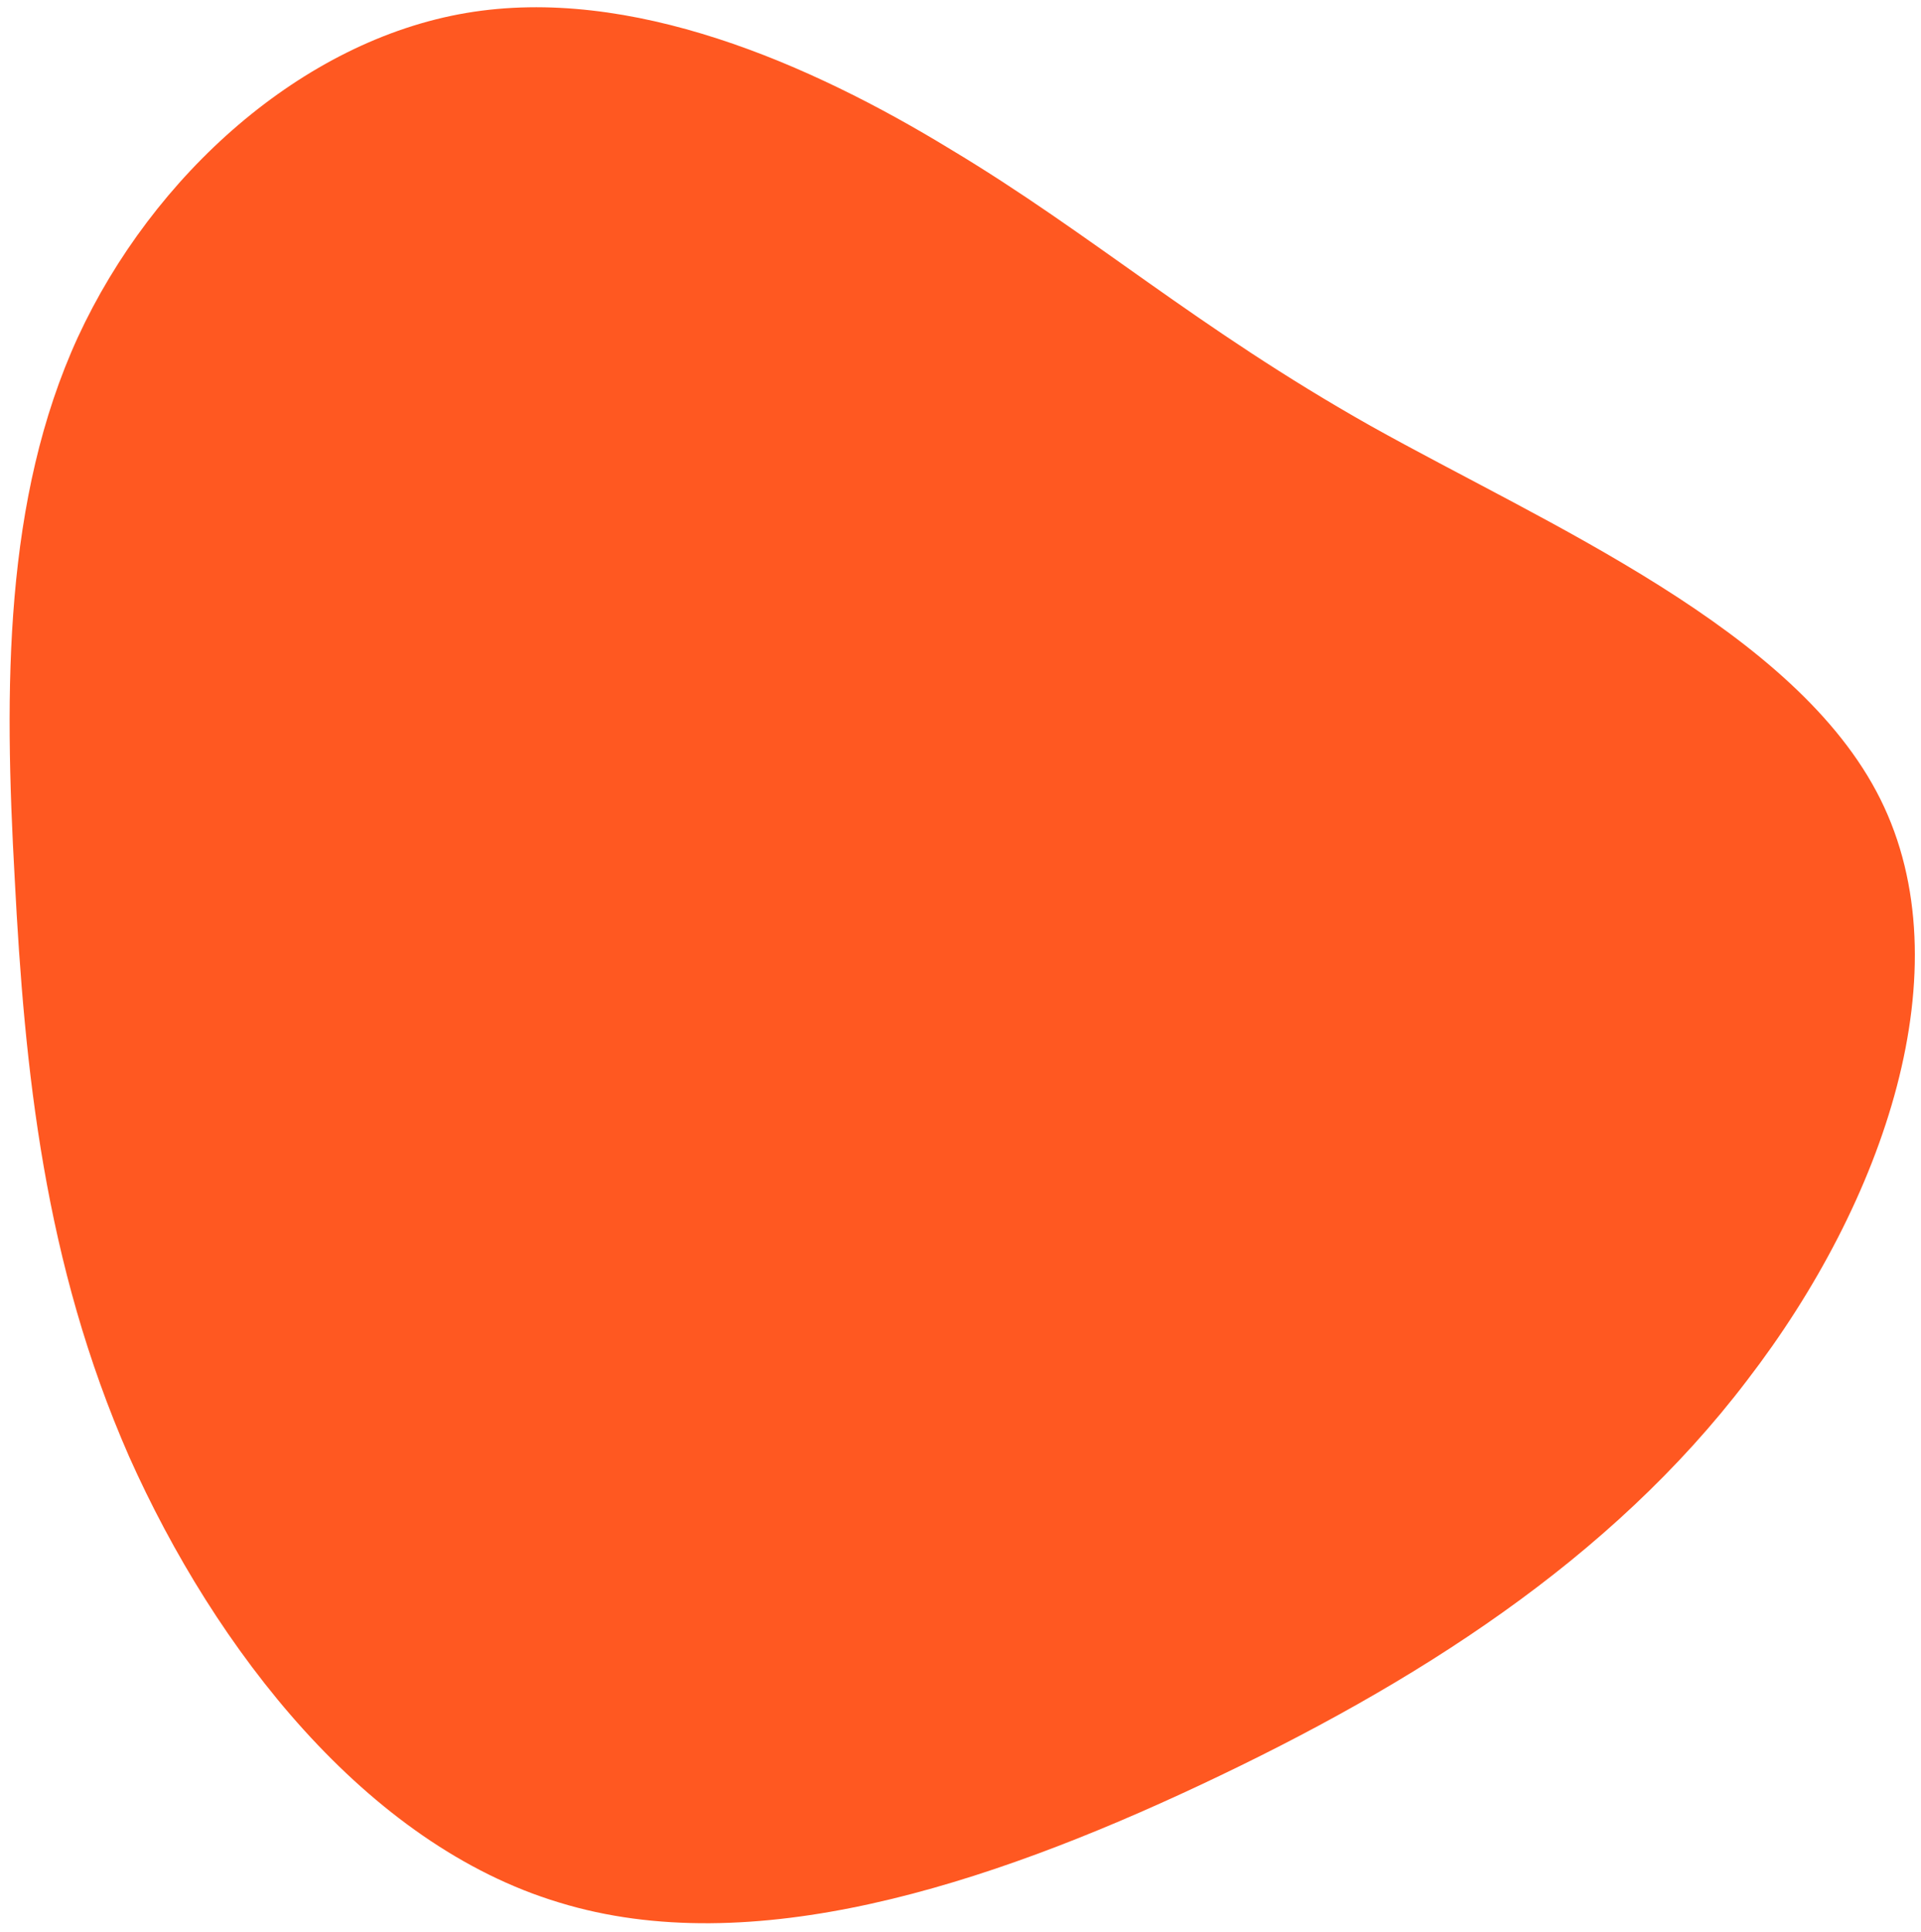 <?xml version="1.0" encoding="UTF-8"?>
<svg width="542px" height="545px" viewBox="0 0 542 545" version="1.1" xmlns="http://www.w3.org/2000/svg" xmlns:xlink="http://www.w3.org/1999/xlink">
    <title>Slice 1</title>
    <g id="Page-1" stroke="none" stroke-width="1" fill="none" fill-rule="evenodd">
        <g id="blob_5" transform="translate(-145, -116)" fill="#FF5821" fill-rule="nonzero">
            <path d="M232.233,205.633 C188.157,220.456 138.616,245.03 114.822,285.598 C91.028,326.166 92.978,382.725 114.432,428.363 C135.886,473.611 176.843,507.937 220.141,540.313 C263.049,572.689 308.297,603.504 365.641,620.277 C422.981,636.66 492.413,639.39 540.002,608.185 C587.59,577.37 613.725,513.008 630.888,448.257 C648.051,383.506 656.633,318.757 642.588,256.733 C628.933,194.712 593.047,135.031 541.168,122.549 C489.289,110.067 421.416,144.785 367.977,165.066 C314.928,184.96 276.311,190.421 232.233,205.633 Z" id="Path" transform="translate(373.638, 376.08) rotate(50) translate(-373.638, -376.08) "></path>
        </g>
    </g>
</svg>